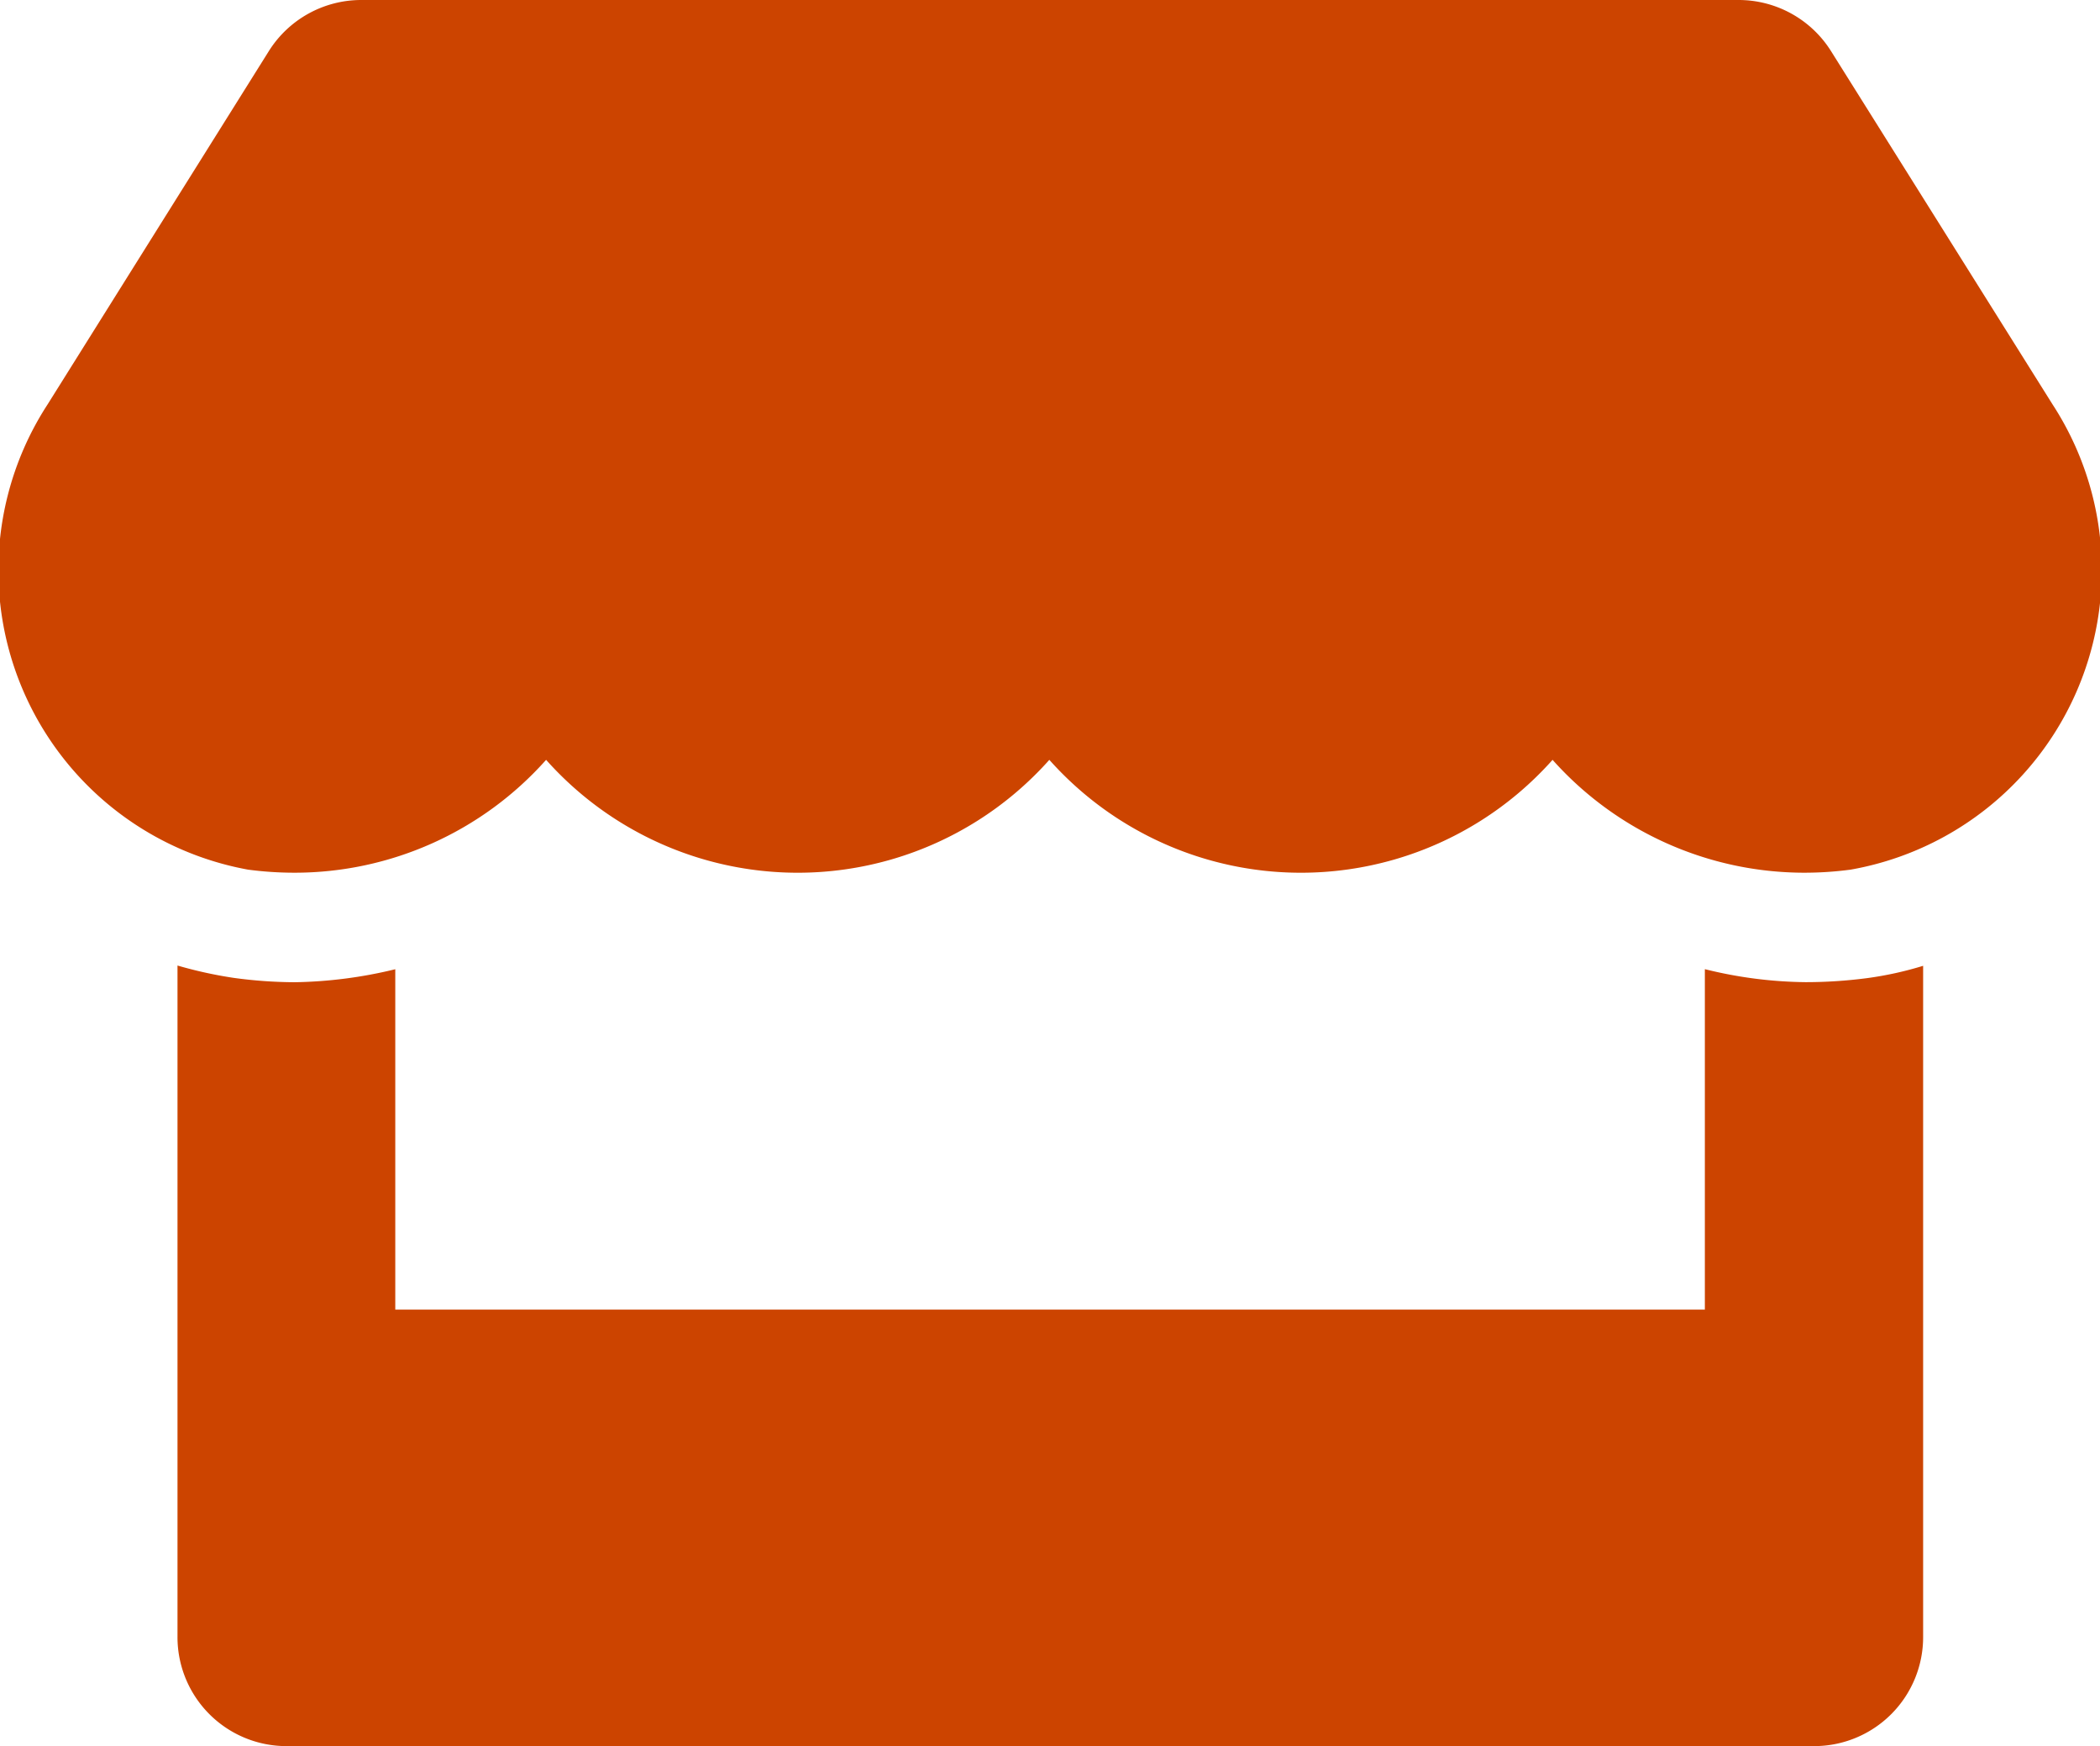 <svg xmlns="http://www.w3.org/2000/svg" width="30.075" height="25" viewBox="0 0 30.075 25"><path d="M29.4,5.791,26.227.732A1.563,1.563,0,0,0,24.9,0H5.177A1.563,1.563,0,0,0,3.854.732L.685,5.791a4.356,4.356,0,0,0,2.871,6.66,5.075,5.075,0,0,0,.669.044,4.821,4.821,0,0,0,3.6-1.616,4.825,4.825,0,0,0,7.207,0,4.825,4.825,0,0,0,7.207,0,4.837,4.837,0,0,0,3.6,1.616,5.02,5.02,0,0,0,.669-.044A4.352,4.352,0,0,0,29.4,5.791Zm-3.54,8.271a6.2,6.2,0,0,1-1.44-.186V18.75H5.665V13.877a6.469,6.469,0,0,1-1.44.186A6.588,6.588,0,0,1,3.346,14a6.141,6.141,0,0,1-.8-.176v9.609A1.561,1.561,0,0,0,4.108,25H25.983a1.561,1.561,0,0,0,1.563-1.562V13.828a4.985,4.985,0,0,1-.8.176A6.79,6.79,0,0,1,25.856,14.062Z" transform="translate(-0.004)" fill="#c40"/></svg>